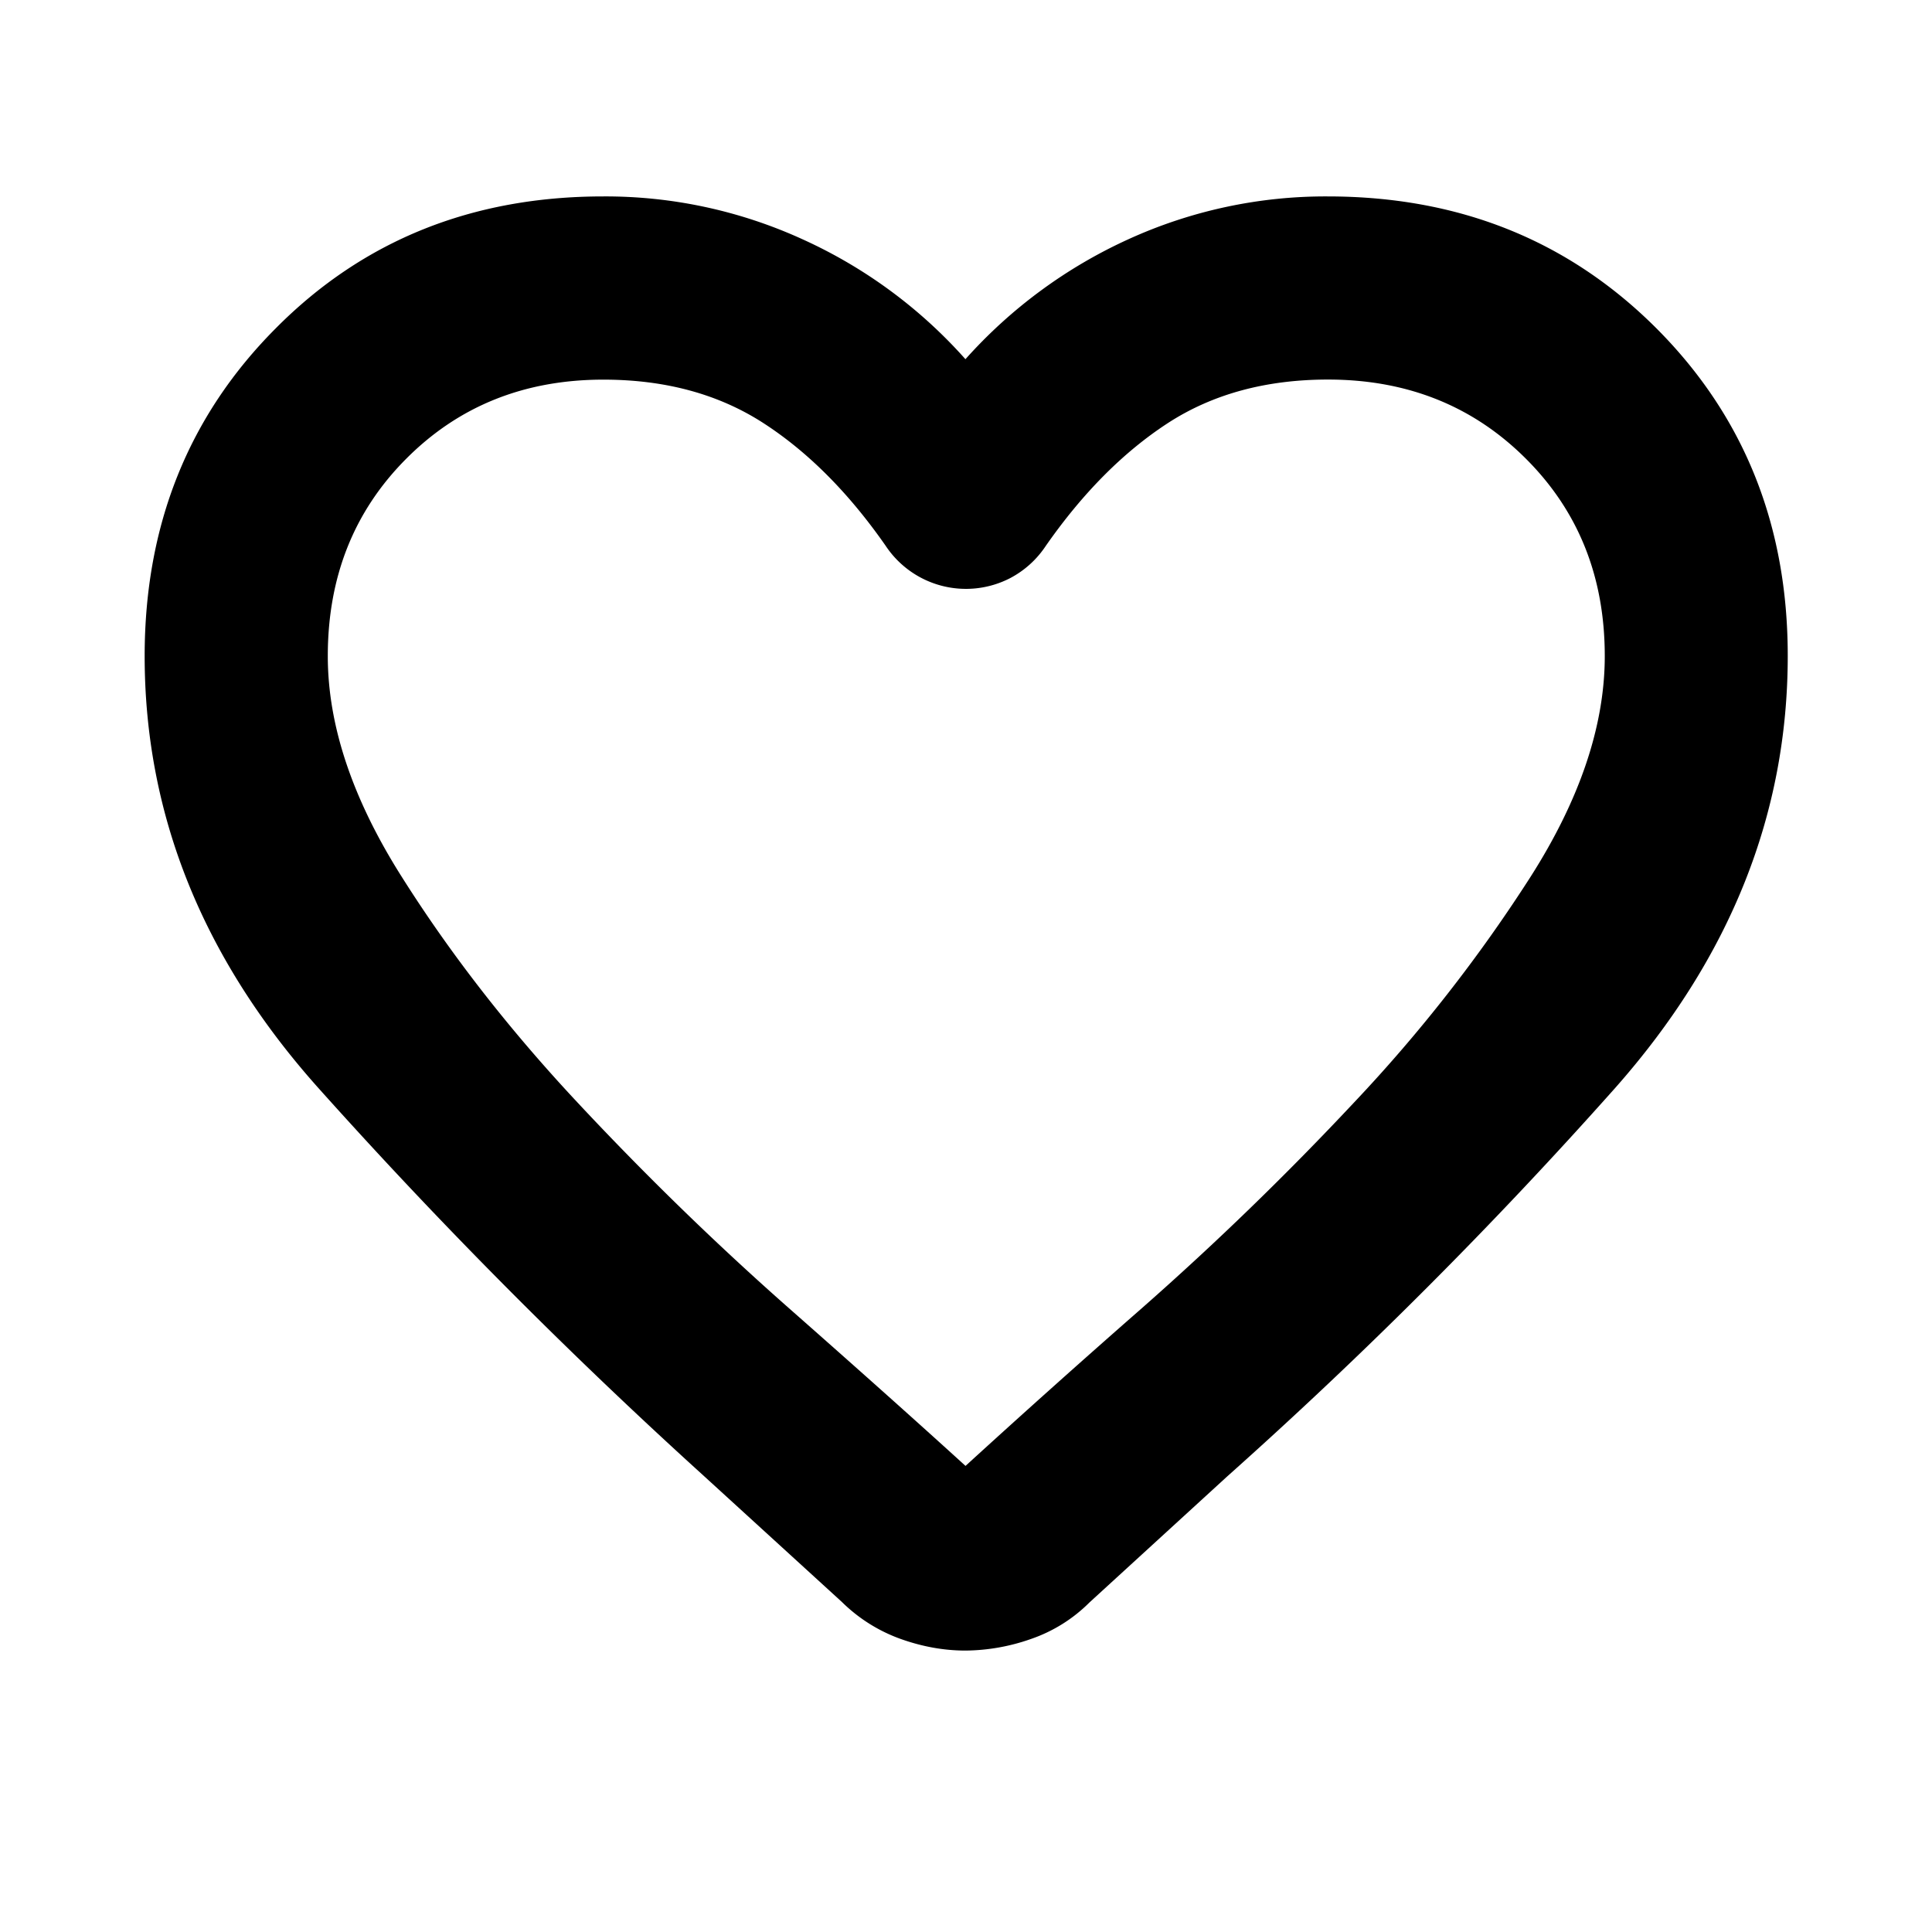 <svg xmlns="http://www.w3.org/2000/svg" width="24" height="24" fill="currentColor" viewBox="0 0 24 24">
  <path d="M11.994 20.504c-.27 0-.54-.049-.81-.146a2 2 0 0 1-.725-.457l-1.737-1.586a65.01 65.01 0 0 1-4.782-4.816C2.511 11.893 1.797 10.11 1.797 8.15c0-1.625.543-2.983 1.63-4.073C4.51 2.986 5.866 2.44 7.493 2.44a5.89 5.89 0 0 1 2.482.535 6.04 6.04 0 0 1 2.018 1.487 6.1 6.1 0 0 1 2.018-1.487 5.9 5.9 0 0 1 2.482-.535c1.628 0 2.988.545 4.08 1.635 1.09 1.09 1.636 2.448 1.635 4.074 0 1.96-.713 3.747-2.14 5.362a58.994 58.994 0 0 1-4.828 4.834l-1.706 1.561a1.9 1.9 0 0 1-.727.454 2.501 2.501 0 0 1-.814.144ZM11.002 6.78c-.46-.66-.968-1.169-1.523-1.527-.556-.358-1.217-.537-1.983-.537-.979 0-1.794.326-2.446.979-.652.652-.978 1.47-.978 2.455 0 .86.305 1.772.916 2.738.61.967 1.34 1.904 2.19 2.812.85.91 1.726 1.76 2.625 2.553.9.793 1.63 1.446 2.191 1.957.725-.662 1.457-1.317 2.196-1.964a37.974 37.974 0 0 0 2.63-2.55 18.994 18.994 0 0 0 2.195-2.807c.613-.963.92-1.877.92-2.74 0-.983-.327-1.801-.983-2.454-.655-.653-1.473-.98-2.455-.98-.77 0-1.431.18-1.985.538-.553.359-1.06.868-1.52 1.527a1.2 1.2 0 0 1-.444.402 1.197 1.197 0 0 1-1.546-.402Z"/>
</svg>
